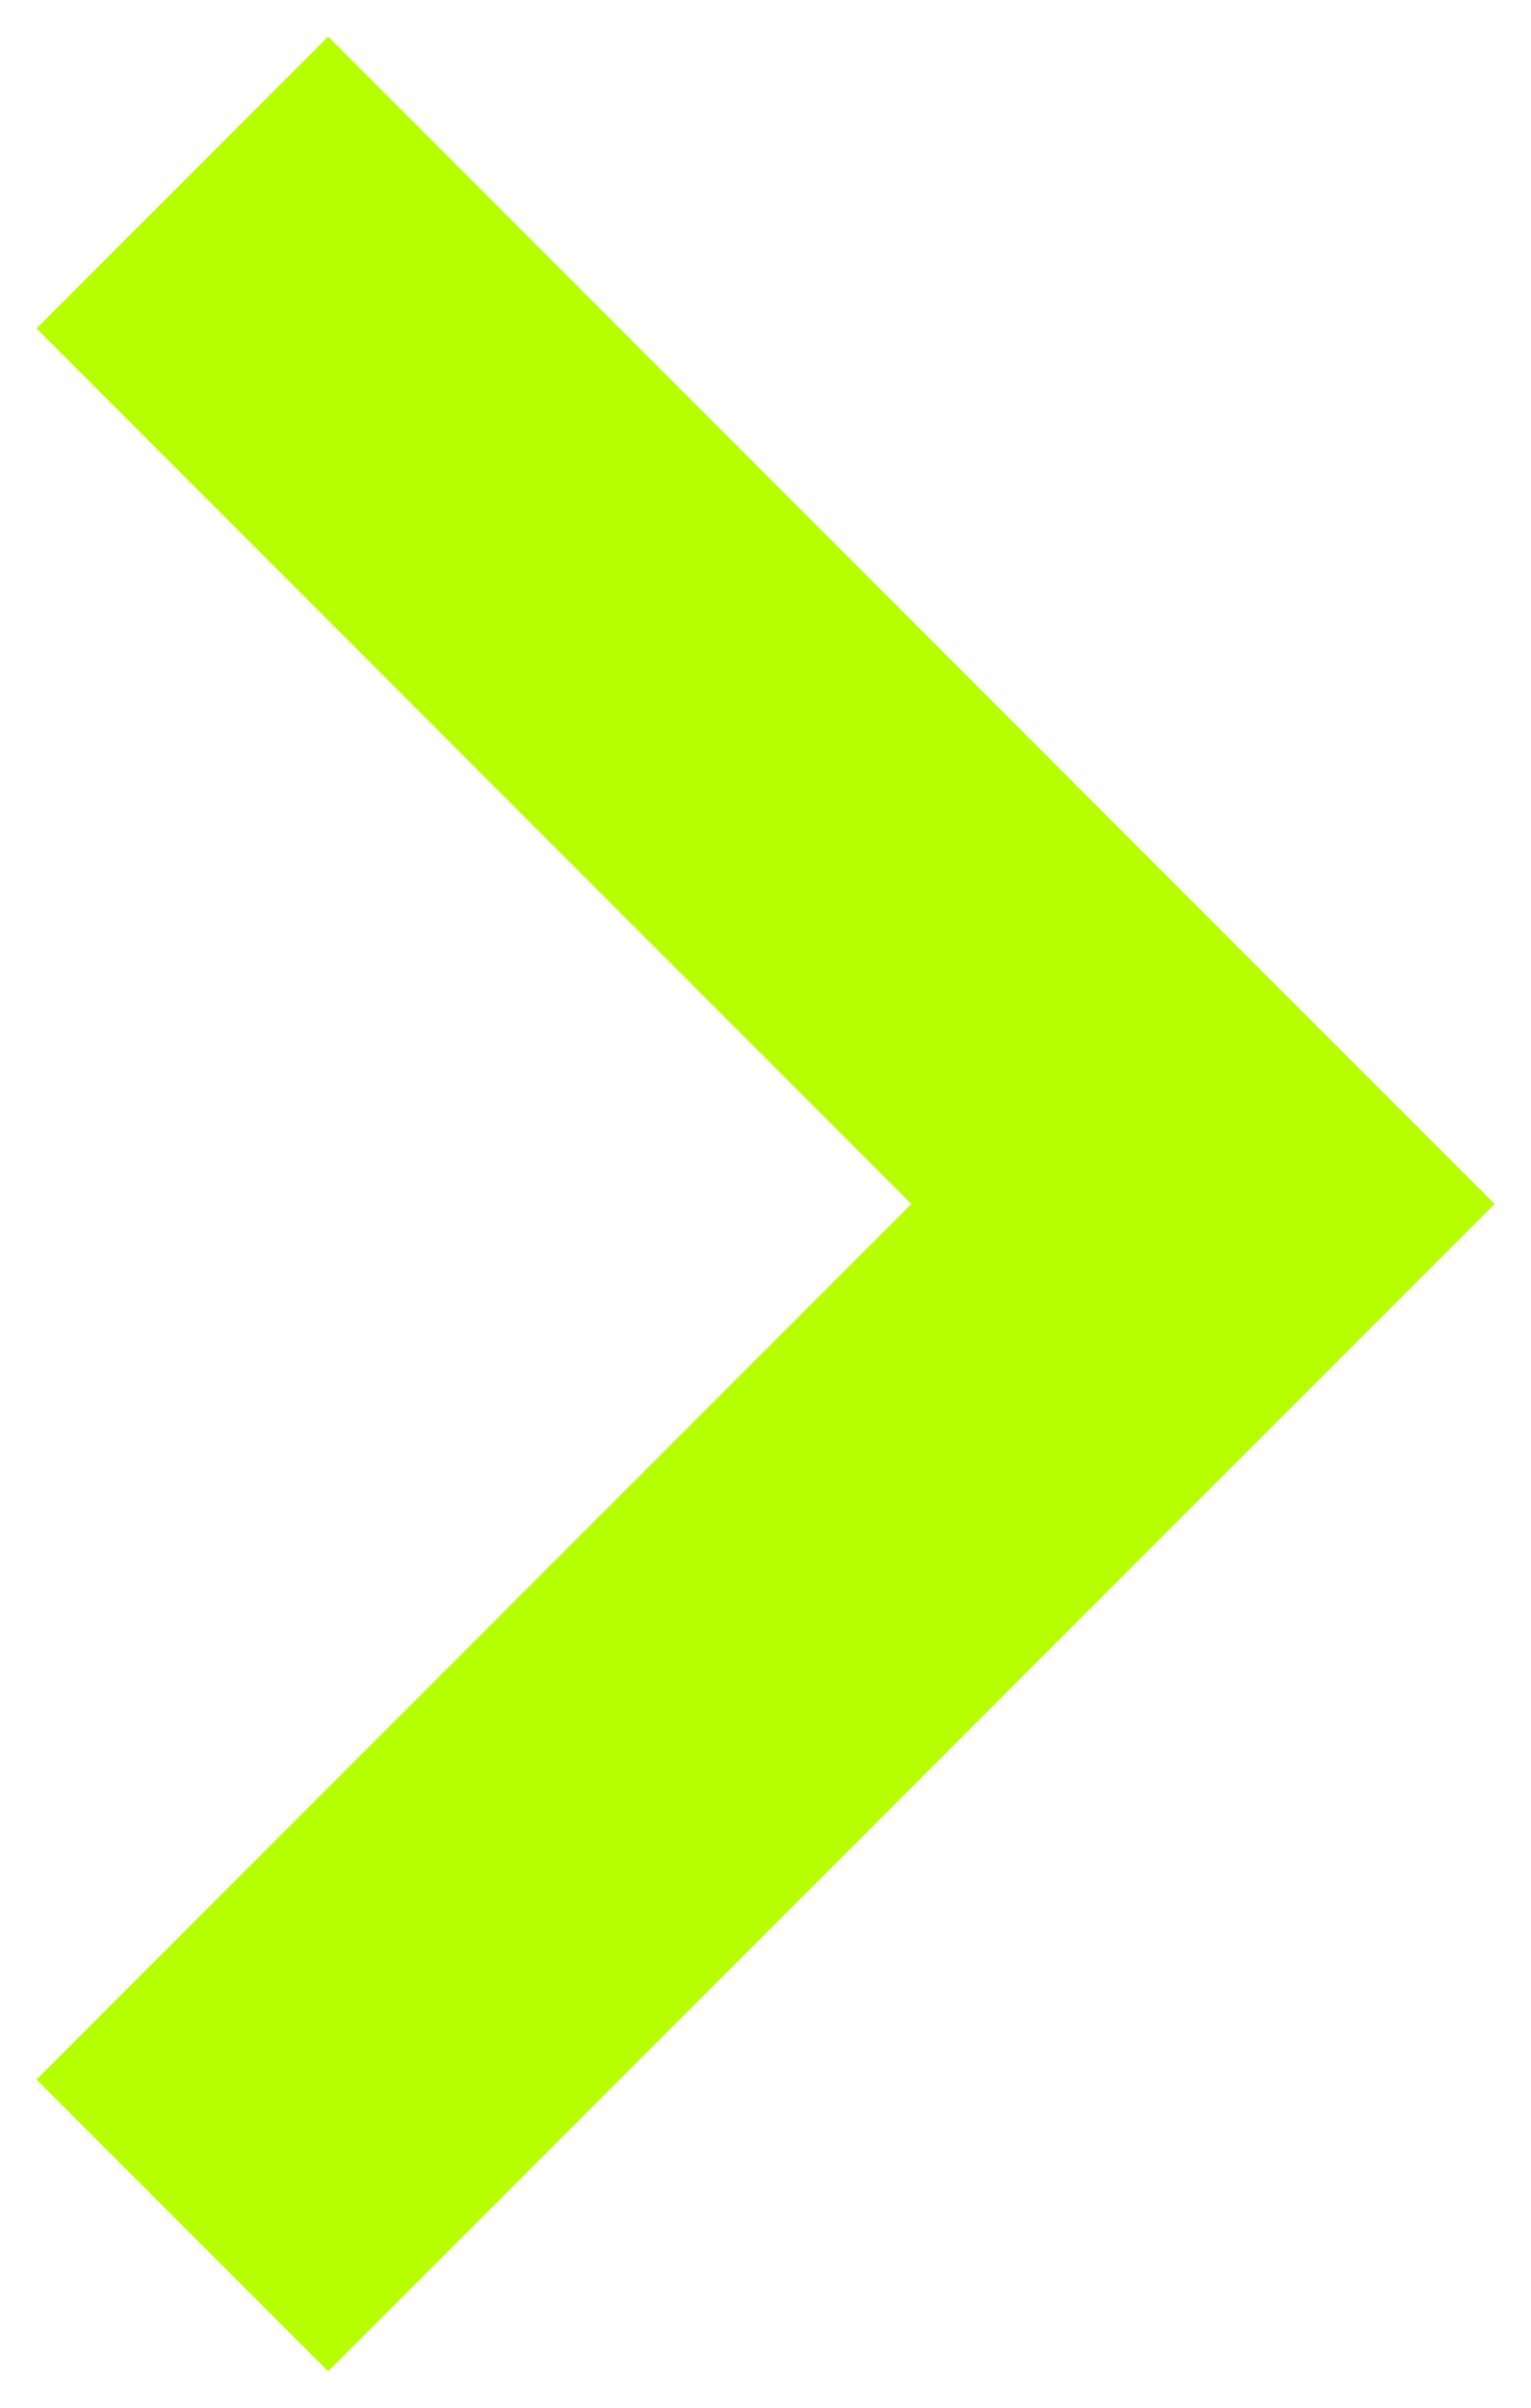 <svg width="14" height="22" viewBox="0 0 14 22" fill="none" xmlns="http://www.w3.org/2000/svg">
<path fill-rule="evenodd" clip-rule="evenodd" d="M0.334 3.001L8.334 11.001L0.334 19.001L3.001 21.667L13.667 11.001L3.001 0.334L0.334 3.001Z" fill="#B6FF00"/>
</svg>
